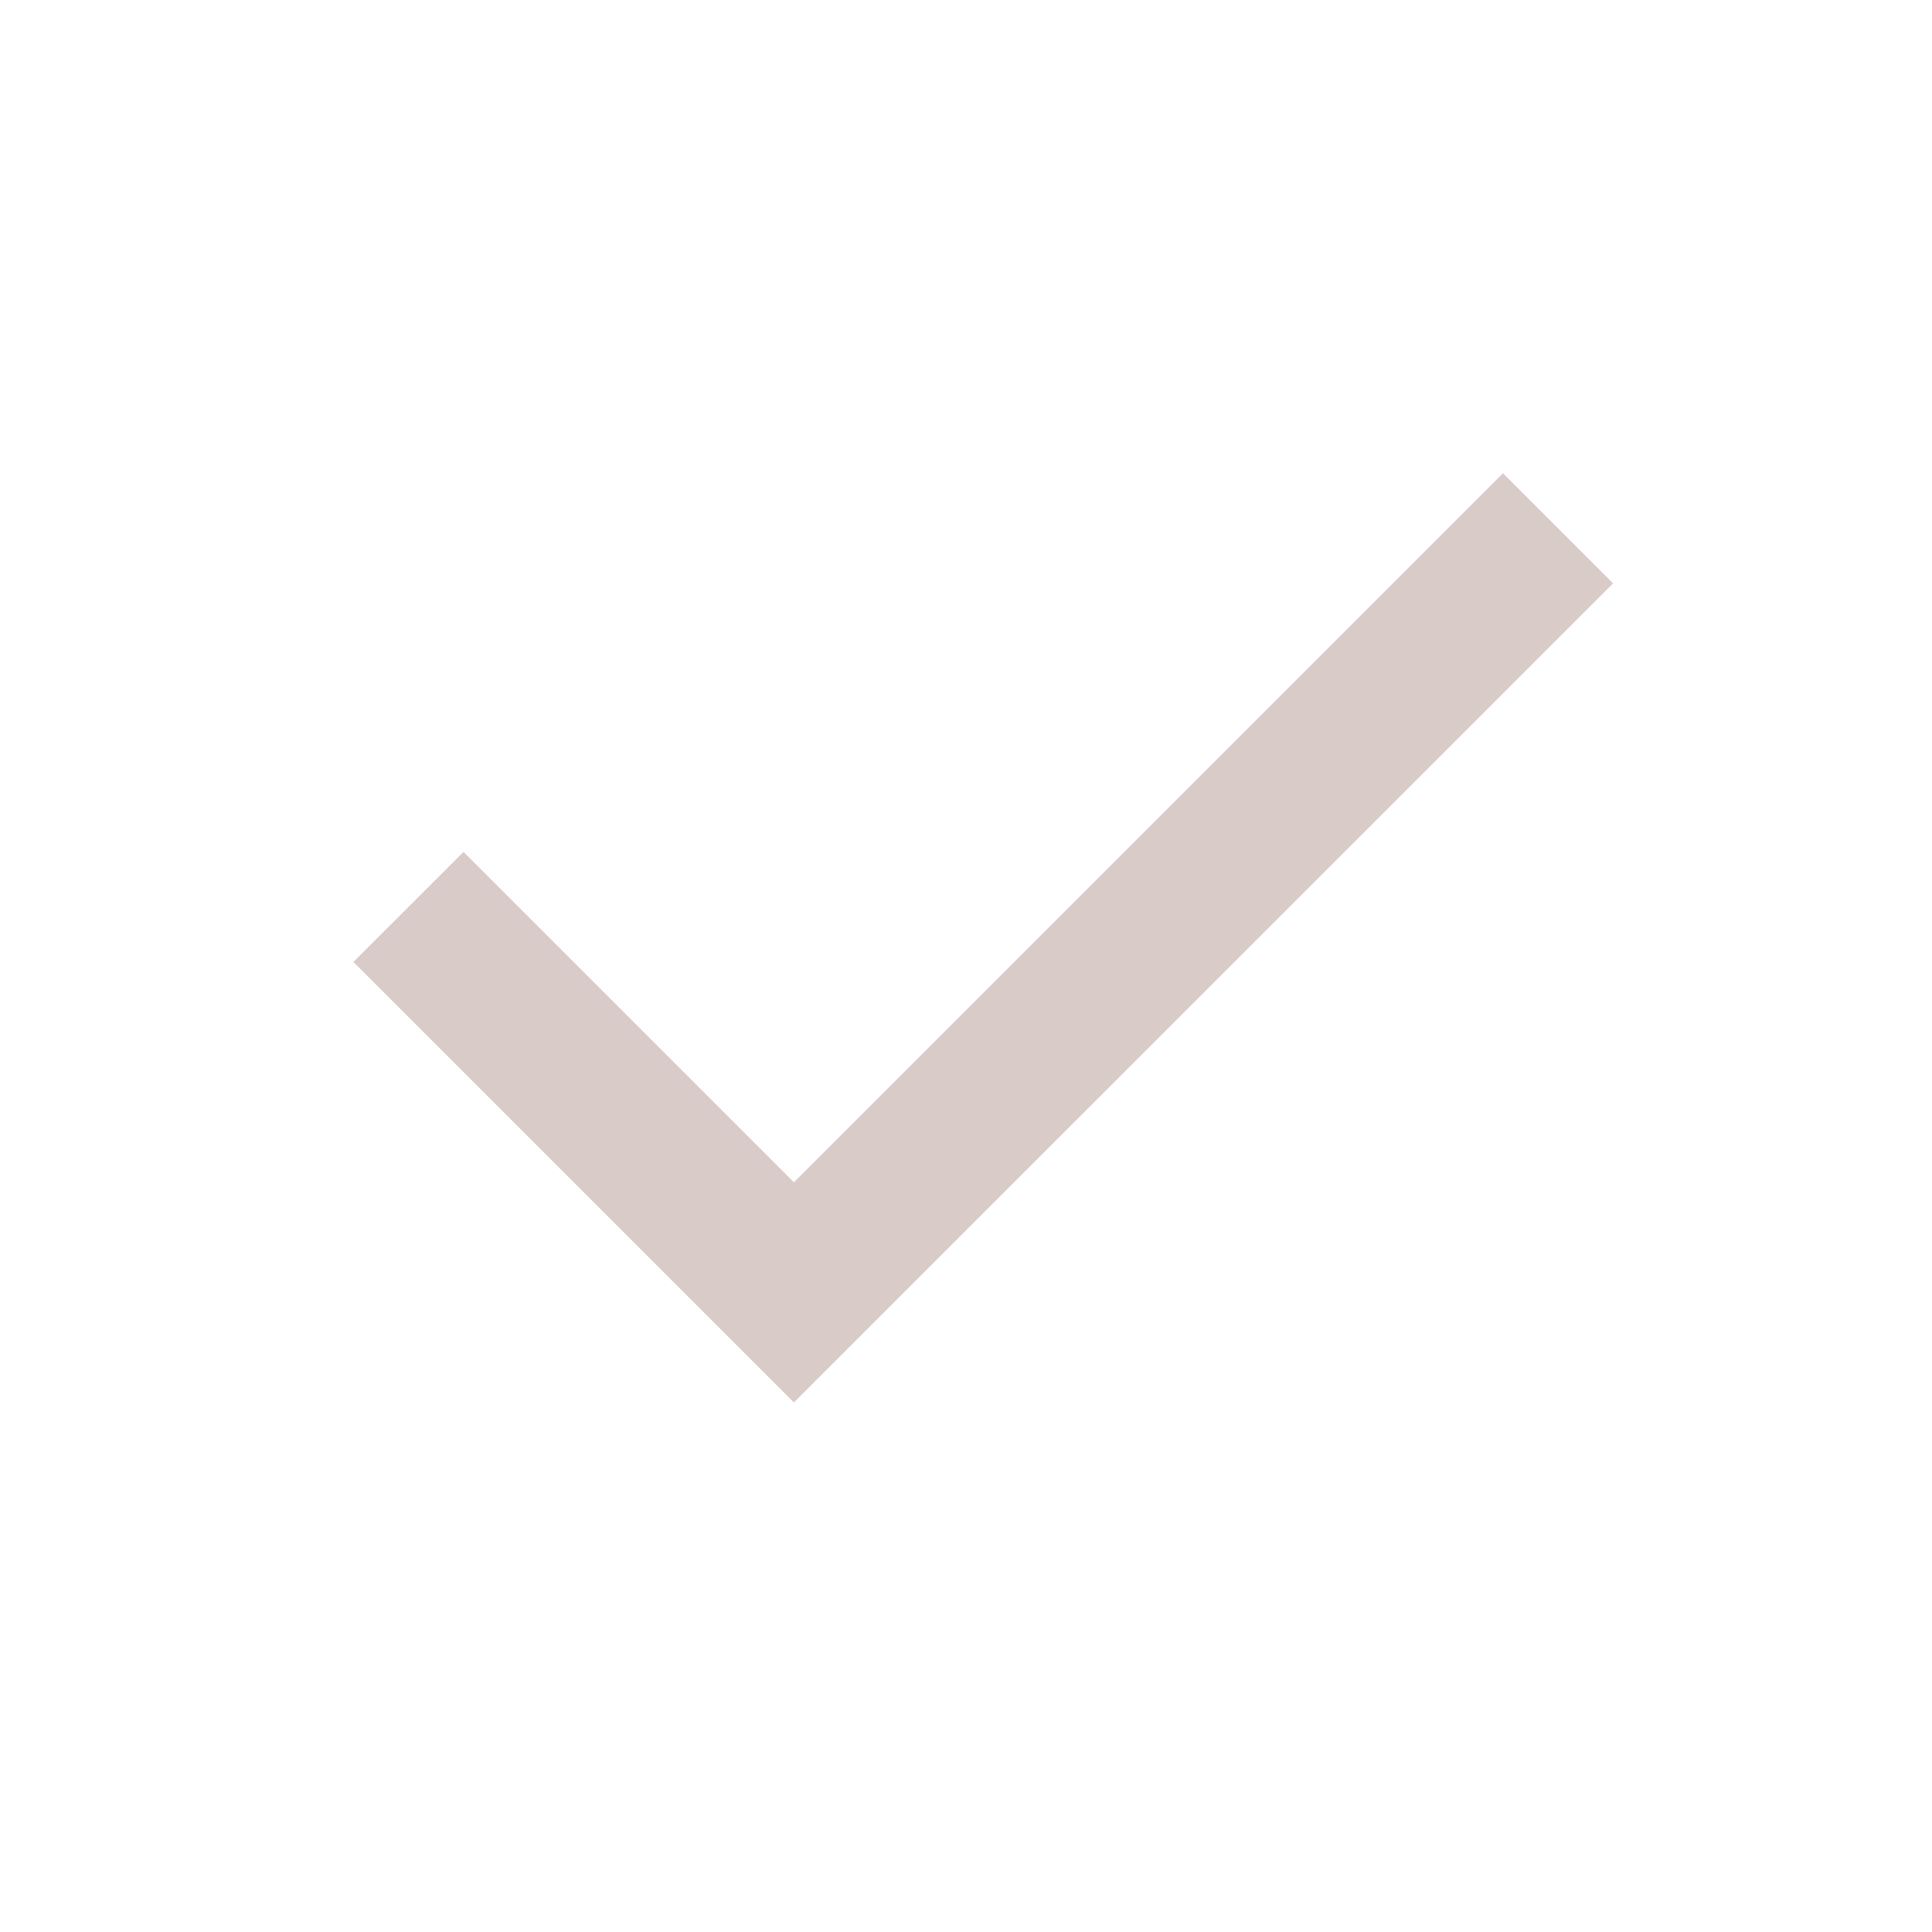 <svg width="25" height="25" viewBox="0 0 25 25" fill="none" xmlns="http://www.w3.org/2000/svg">
<mask id="mask0_381_13" style="mask-type:alpha" maskUnits="userSpaceOnUse" x="0" y="0" width="25" height="25">
<rect x="0.723" y="0.149" width="24" height="24" fill="#D9D9D9"/>
</mask>
<g mask="url(#mask0_381_13)">
<path d="M10.273 18.148L4.573 12.448L5.998 11.024L10.273 15.299L19.448 6.124L20.873 7.549L10.273 18.148Z" fill="#D9CBC7"/>
</g>
</svg>
